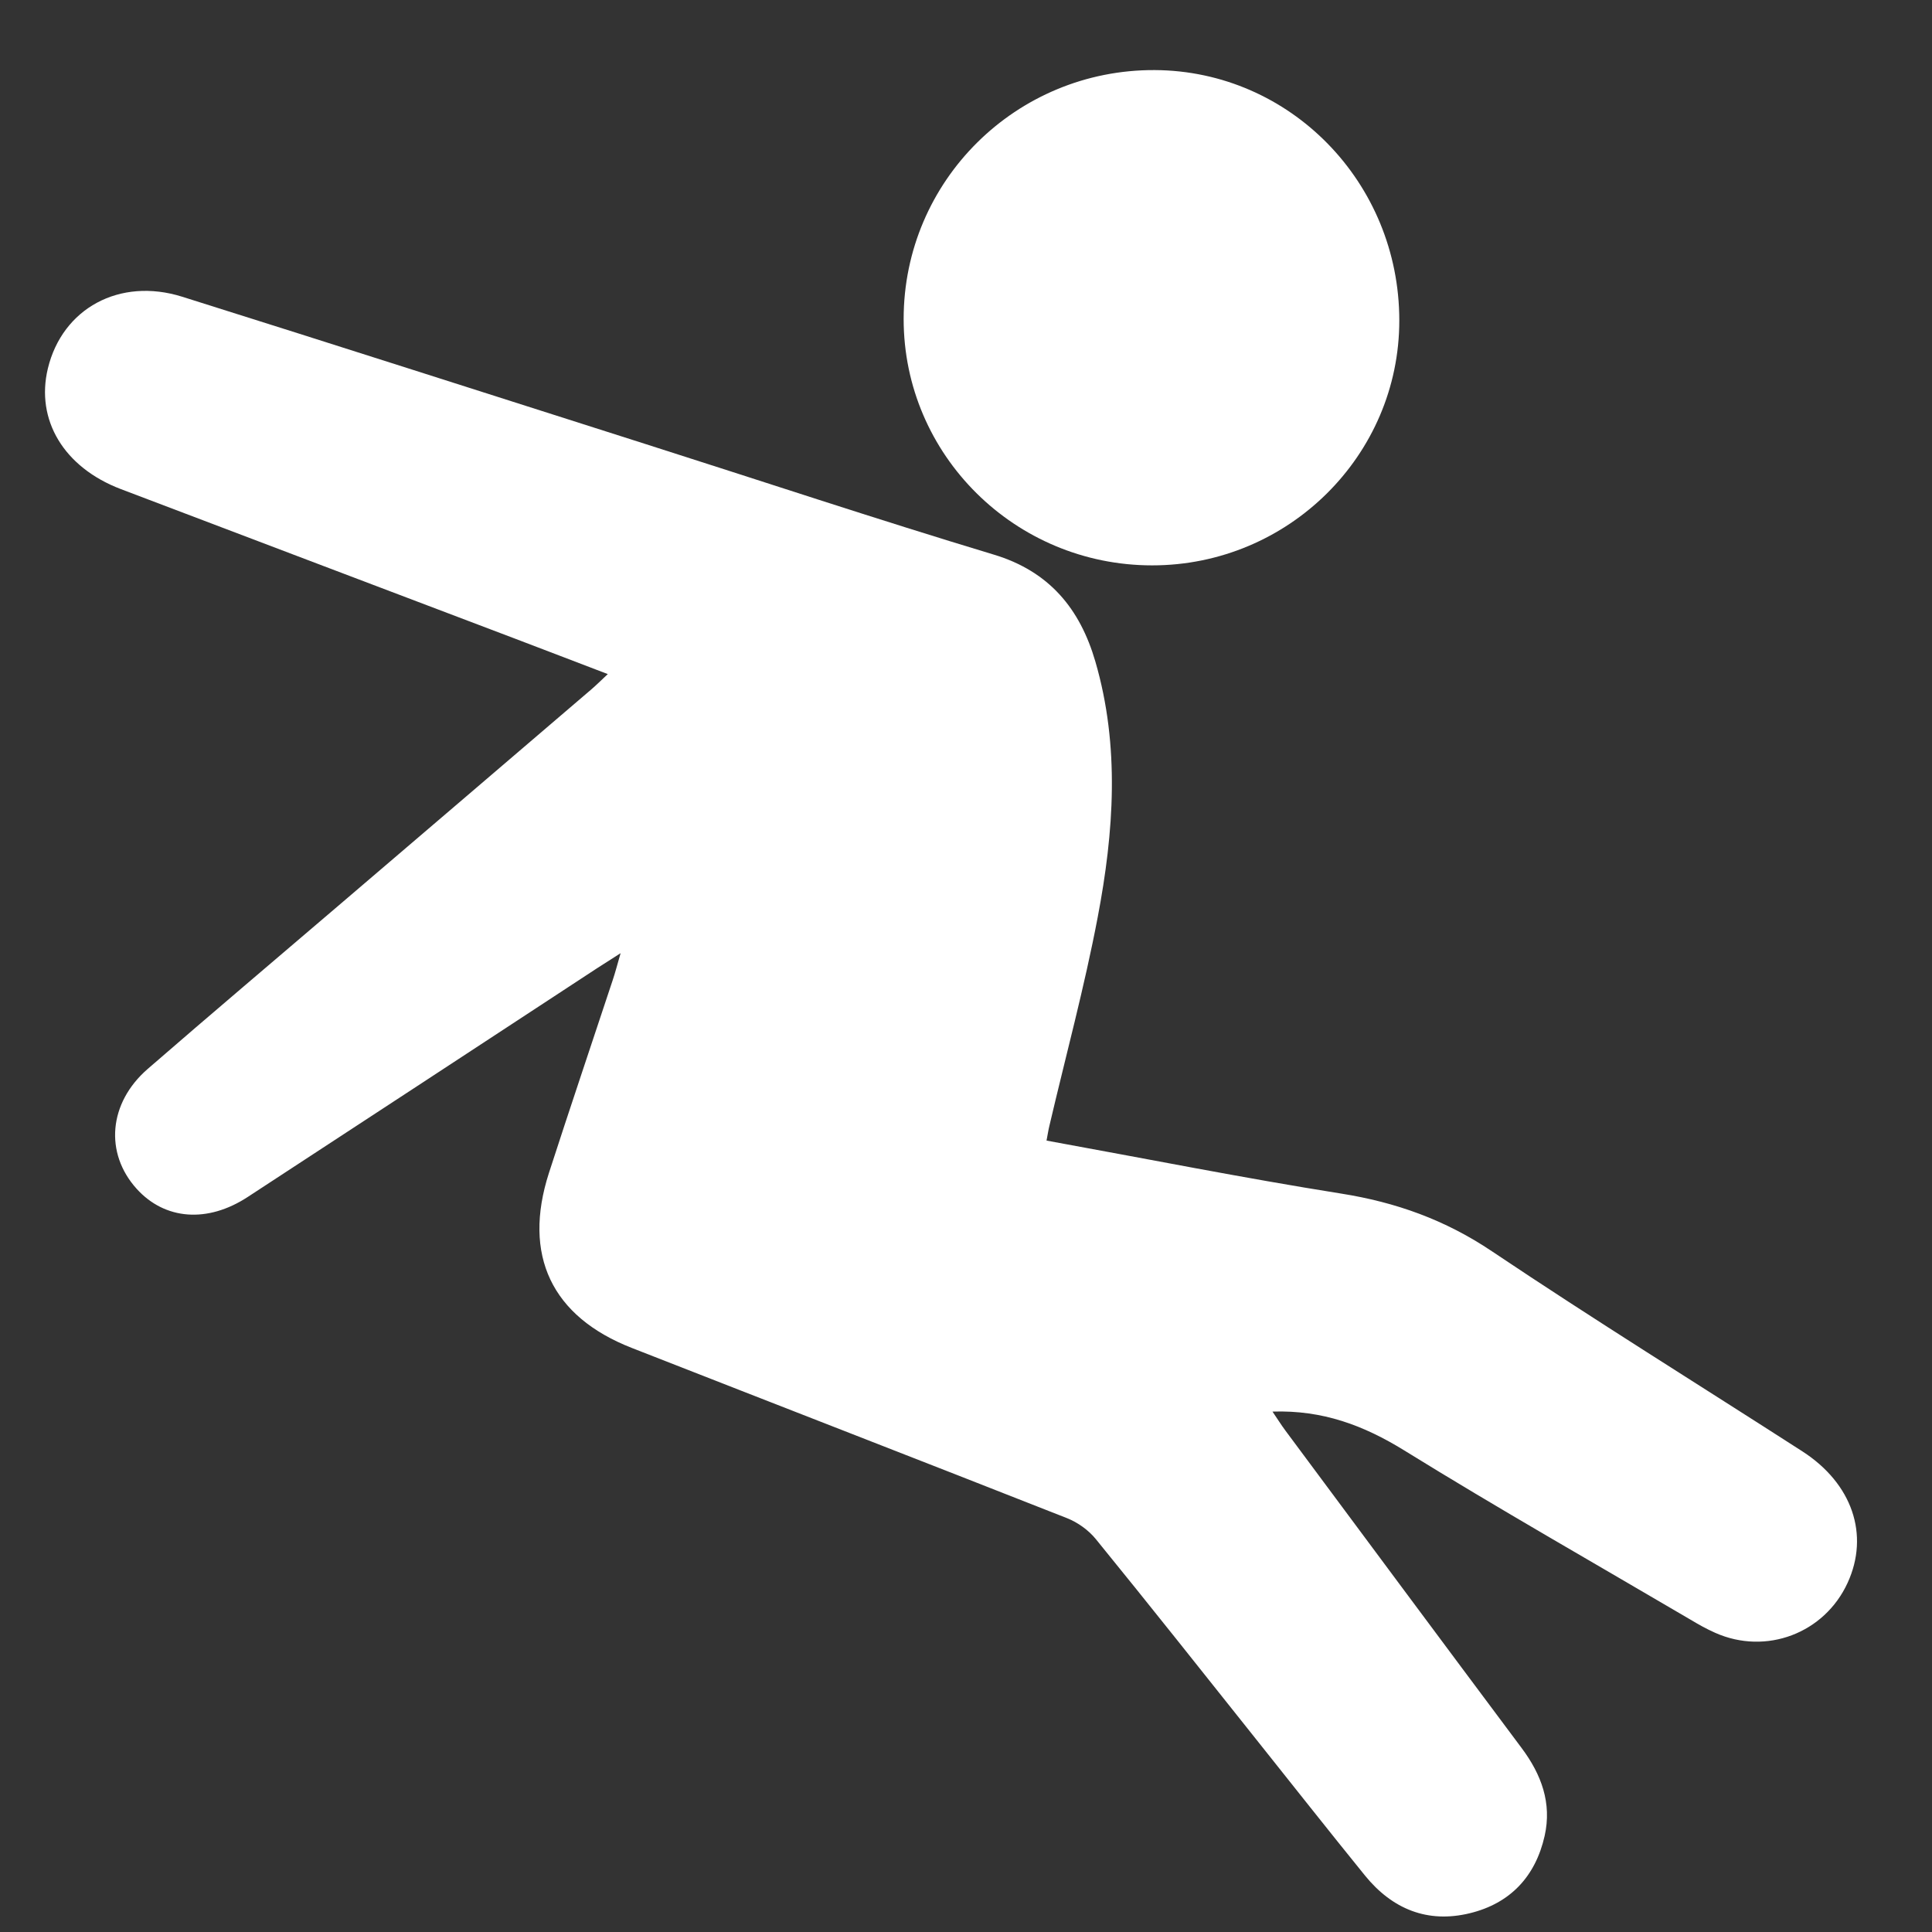 <svg width="22" height="22" viewBox="0 0 22 22" fill="none" xmlns="http://www.w3.org/2000/svg">
<rect x="0" y="0" width="22" height="22" fill="#333333" stroke="none"/>
<path d="M11.917 12.988C13.051 13.194 14.156 13.414 15.269 13.591C15.895 13.69 16.457 13.891 16.988 14.248C18.152 15.029 19.345 15.768 20.524 16.527C21.093 16.894 21.29 17.477 21.039 18.024C20.775 18.599 20.111 18.851 19.531 18.593C19.433 18.55 19.338 18.496 19.246 18.441C18.159 17.802 17.062 17.179 15.99 16.516C15.53 16.232 15.062 16.055 14.49 16.074C14.543 16.151 14.587 16.223 14.637 16.29C15.533 17.496 16.428 18.702 17.327 19.905C17.552 20.206 17.673 20.532 17.589 20.906C17.485 21.367 17.198 21.674 16.738 21.786C16.256 21.904 15.854 21.739 15.544 21.358C15.126 20.843 14.715 20.321 14.301 19.802C13.696 19.042 13.093 18.281 12.48 17.528C12.396 17.424 12.273 17.336 12.149 17.287C10.499 16.637 8.845 15.996 7.194 15.349C6.281 14.992 5.949 14.293 6.251 13.356C6.488 12.623 6.735 11.893 6.977 11.161C7.005 11.078 7.027 10.992 7.067 10.854C6.946 10.931 6.872 10.978 6.798 11.026C5.473 11.894 4.148 12.764 2.821 13.63C2.361 13.931 1.876 13.891 1.556 13.537C1.189 13.131 1.236 12.559 1.682 12.172C2.409 11.541 3.145 10.919 3.877 10.293C4.83 9.478 5.783 8.665 6.735 7.849C6.791 7.801 6.843 7.749 6.921 7.676C6.553 7.536 6.207 7.402 5.861 7.271C4.366 6.703 2.87 6.138 1.375 5.569C0.727 5.322 0.404 4.782 0.545 4.196C0.71 3.512 1.362 3.155 2.075 3.379C3.83 3.931 5.582 4.493 7.334 5.051C8.66 5.473 9.982 5.913 11.315 6.315C11.951 6.506 12.299 6.935 12.473 7.533C12.754 8.497 12.684 9.476 12.5 10.443C12.349 11.239 12.136 12.024 11.951 12.814C11.939 12.861 11.932 12.91 11.917 12.988Z" fill="white"/>
<path d="M15.934 3.649C15.935 5.185 14.671 6.438 13.12 6.438C11.558 6.438 10.29 5.18 10.29 3.633C10.29 2.06 11.571 0.791 13.149 0.798C14.691 0.806 15.934 2.078 15.934 3.649Z" fill="white"/>
</svg>

